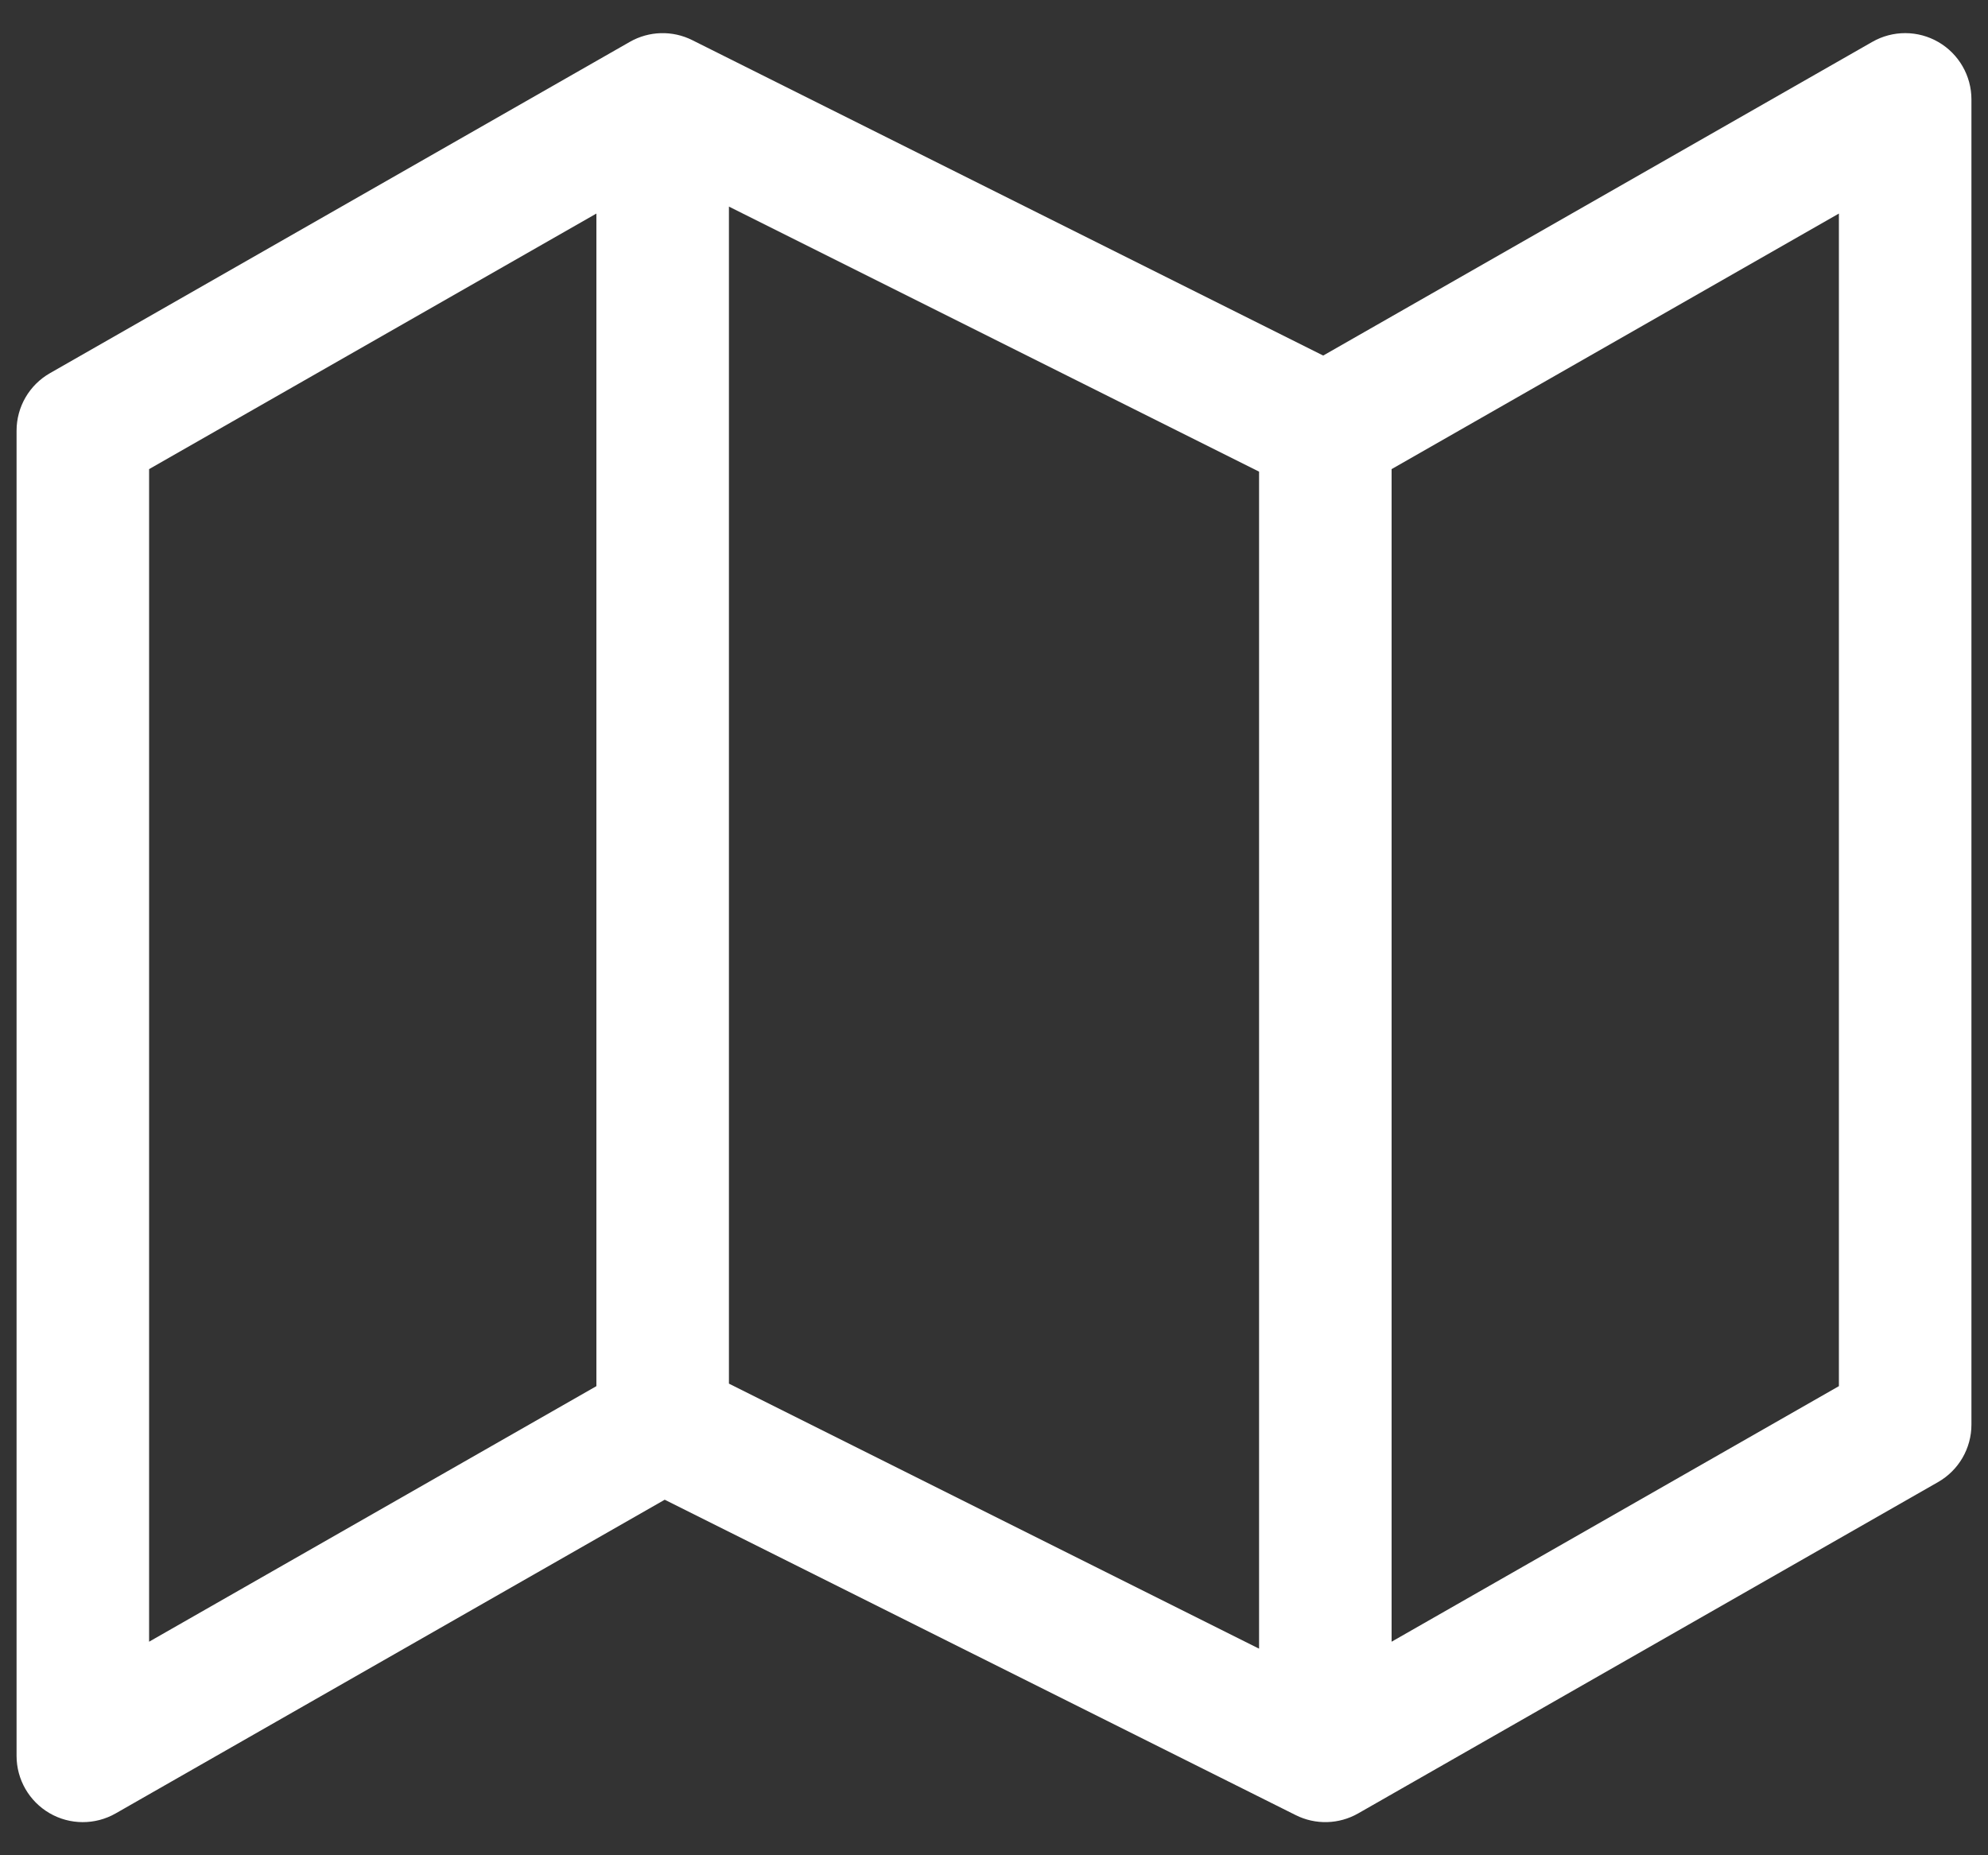 <svg width="30" height="28" viewBox="0 0 30 28" fill="none" xmlns="http://www.w3.org/2000/svg">
<rect x="0" y="0" width="30" height="28" fill="#333333" stroke="none"/>
<path fill-rule="evenodd" clip-rule="evenodd" d="M9.504 0.632C9.794 0.466 10.148 0.456 10.447 0.606L19.968 5.366L28.254 0.632C28.563 0.455 28.944 0.456 29.252 0.635C29.56 0.814 29.75 1.144 29.75 1.5V21.5C29.75 21.859 29.558 22.19 29.246 22.368L20.496 27.368C20.206 27.534 19.852 27.544 19.553 27.394L10.031 22.634L1.746 27.368C1.437 27.545 1.056 27.544 0.748 27.365C0.44 27.186 0.25 26.857 0.25 26.5V6.5C0.25 6.141 0.442 5.81 0.754 5.632L9.504 0.632ZM11 20.882L19 24.882V7.118L11 3.118V20.882ZM9 3.223V20.92L2.25 24.777V7.08L9 3.223ZM21 7.08V24.777L27.75 20.92V3.223L21 7.08Z" fill="white"/>
</svg>
